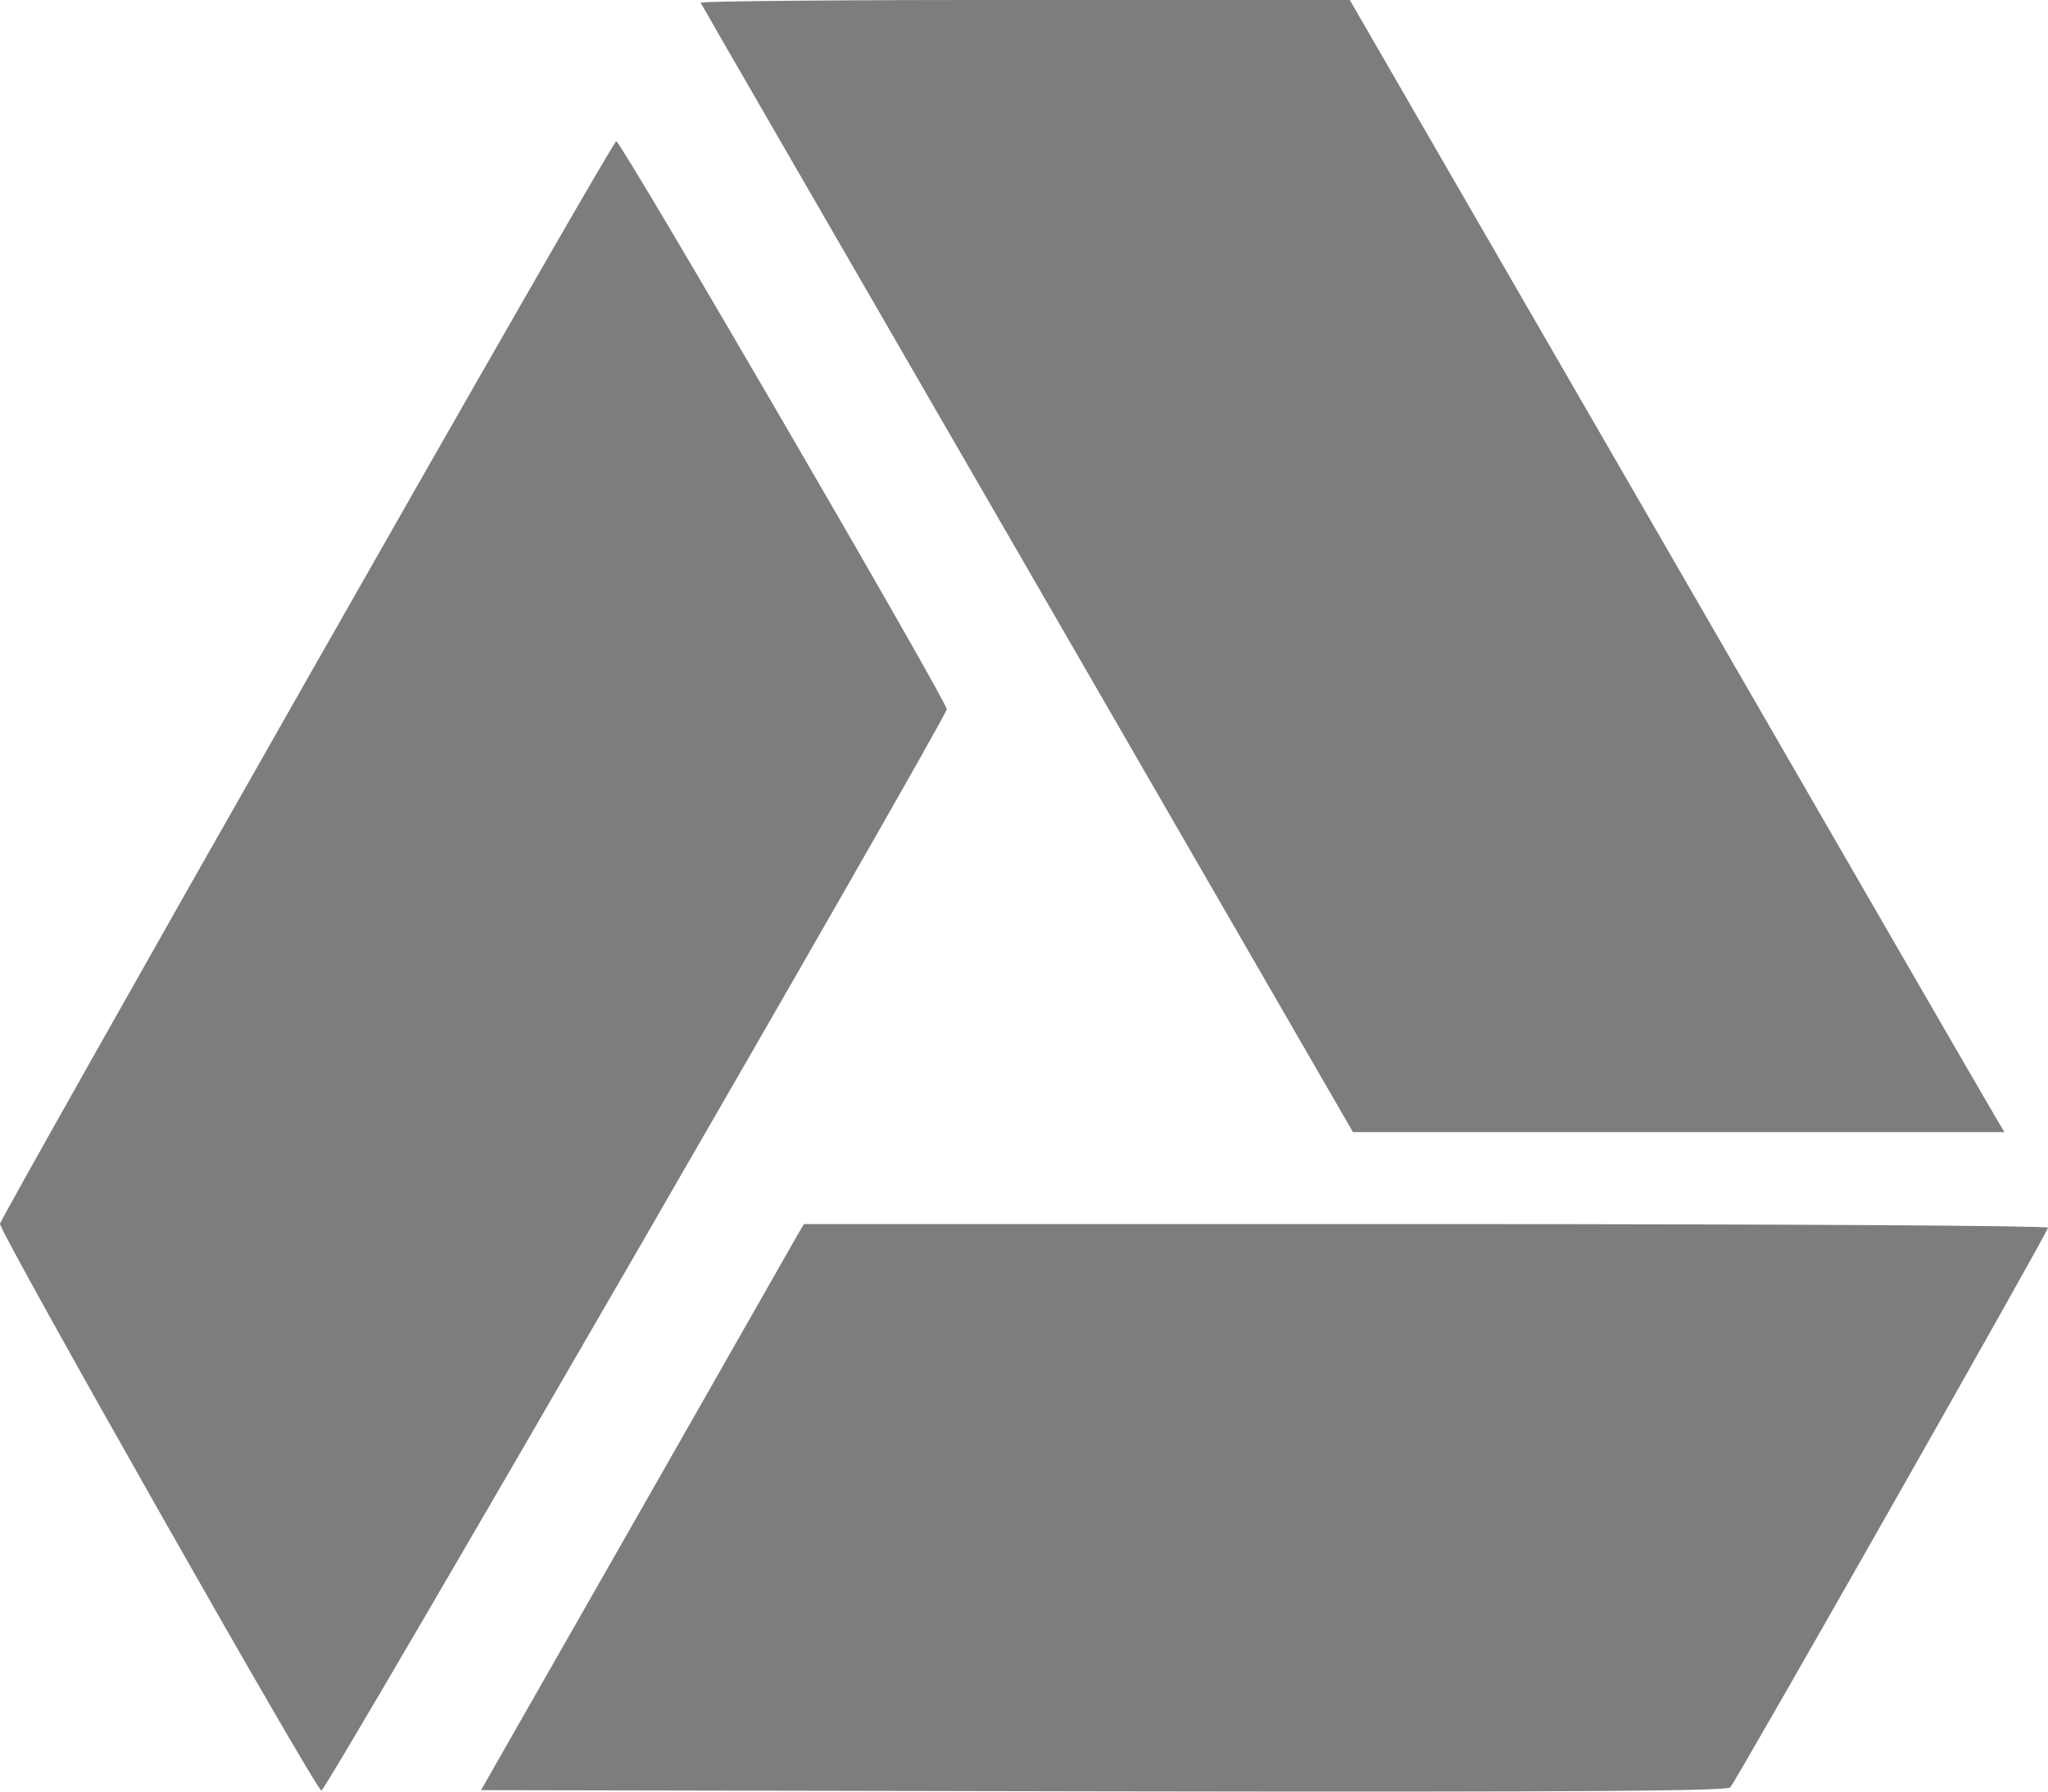 <svg width="24" height="21" viewBox="0 0 24 21" fill="none" xmlns="http://www.w3.org/2000/svg">
<path d="M8.211 0.032C8.22 0.055 9.946 3.038 12.042 6.667L15.855 13.27H19.672H23.489L23.381 13.087C23.32 12.988 21.594 10.001 19.545 6.451L15.817 -0.001H12.005C9.909 -0.001 8.202 0.013 8.211 0.032Z" fill="#7D7D7D"/>
<path d="M3.601 7.957C1.627 11.427 0.009 14.301 3.99653e-05 14.344C-0.014 14.428 3.691 20.965 3.766 20.988C3.817 21.007 11.072 8.449 11.095 8.313C11.104 8.234 7.292 1.678 7.222 1.655C7.203 1.645 5.576 4.482 3.601 7.957Z" fill="#7D7D7D"/>
<path d="M9.346 14.475C9.304 14.55 8.455 16.041 7.456 17.794L5.637 20.983L12.929 20.997C18.725 21.007 20.235 20.992 20.277 20.95C20.352 20.866 24 14.442 24 14.39C24 14.367 20.985 14.348 16.713 14.348H9.421L9.346 14.475Z" fill="#7D7D7D"/>
</svg>

